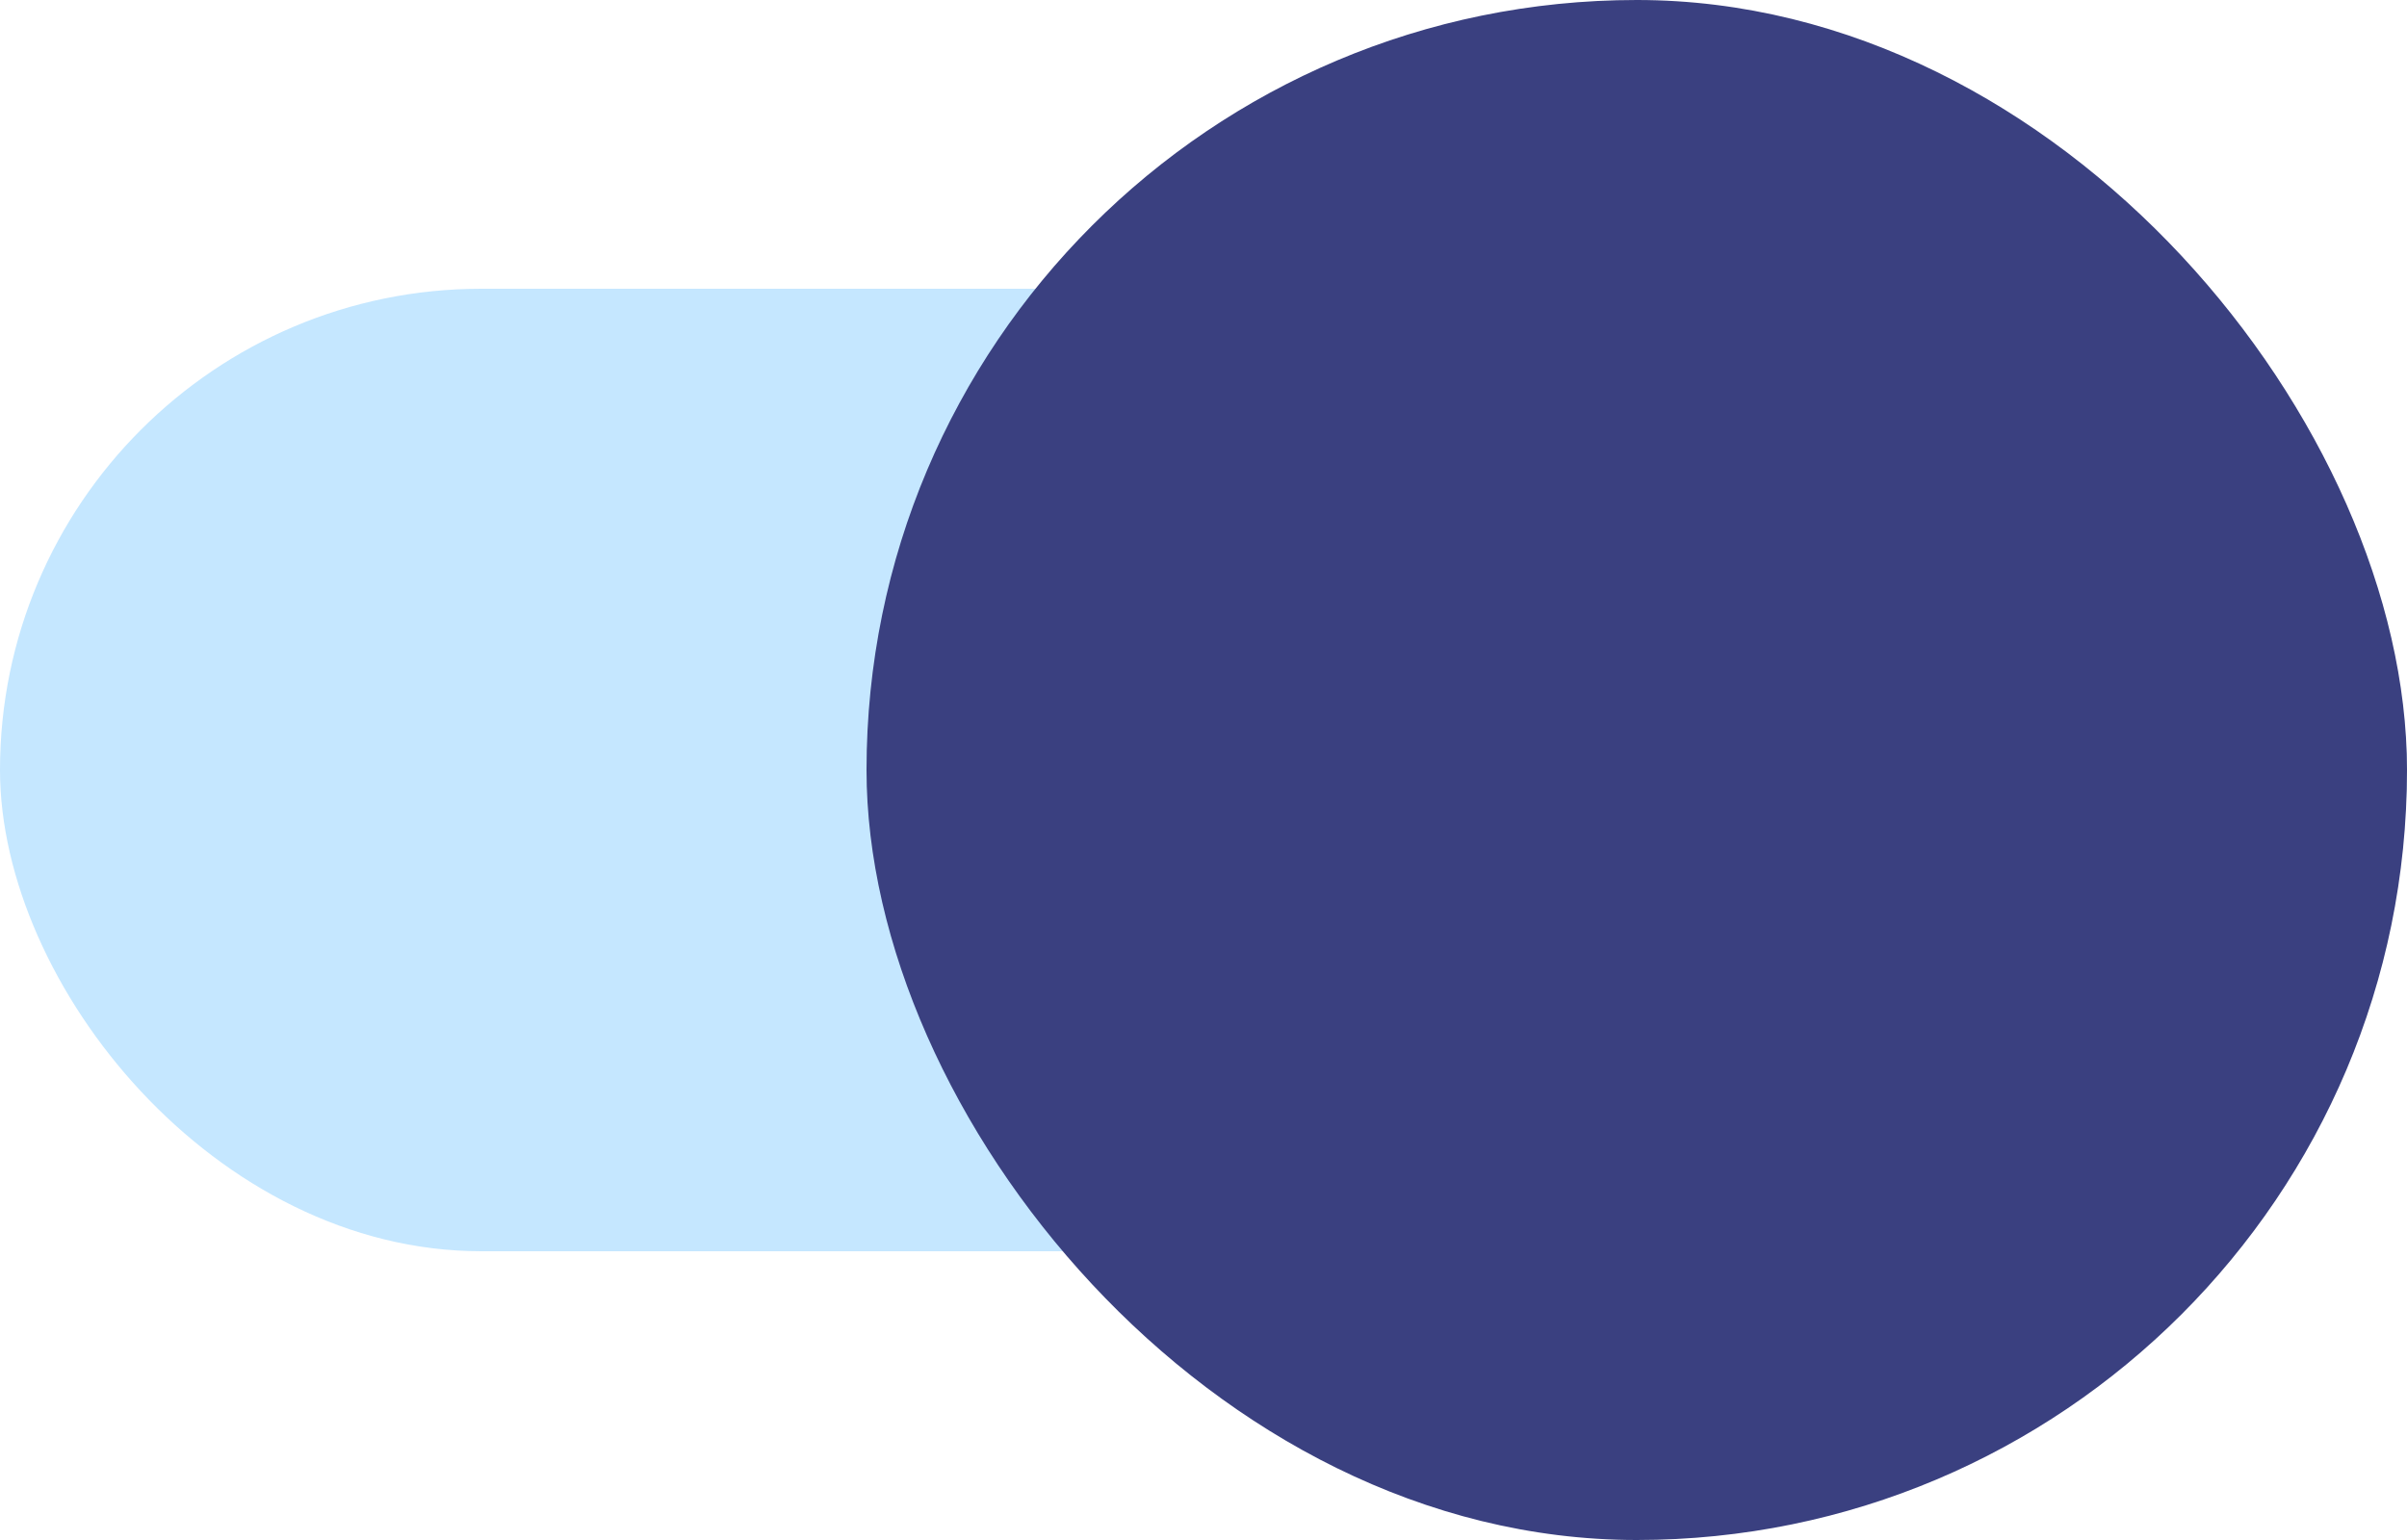 <svg width="25" height="16" viewBox="0 0 25 16" fill="none" xmlns="http://www.w3.org/2000/svg">
<rect y="3" width="25" height="10" rx="5" fill="#C5E7FF"/>
<rect x="9" width="16" height="16" rx="8" fill="#3A4080"/>
</svg>
